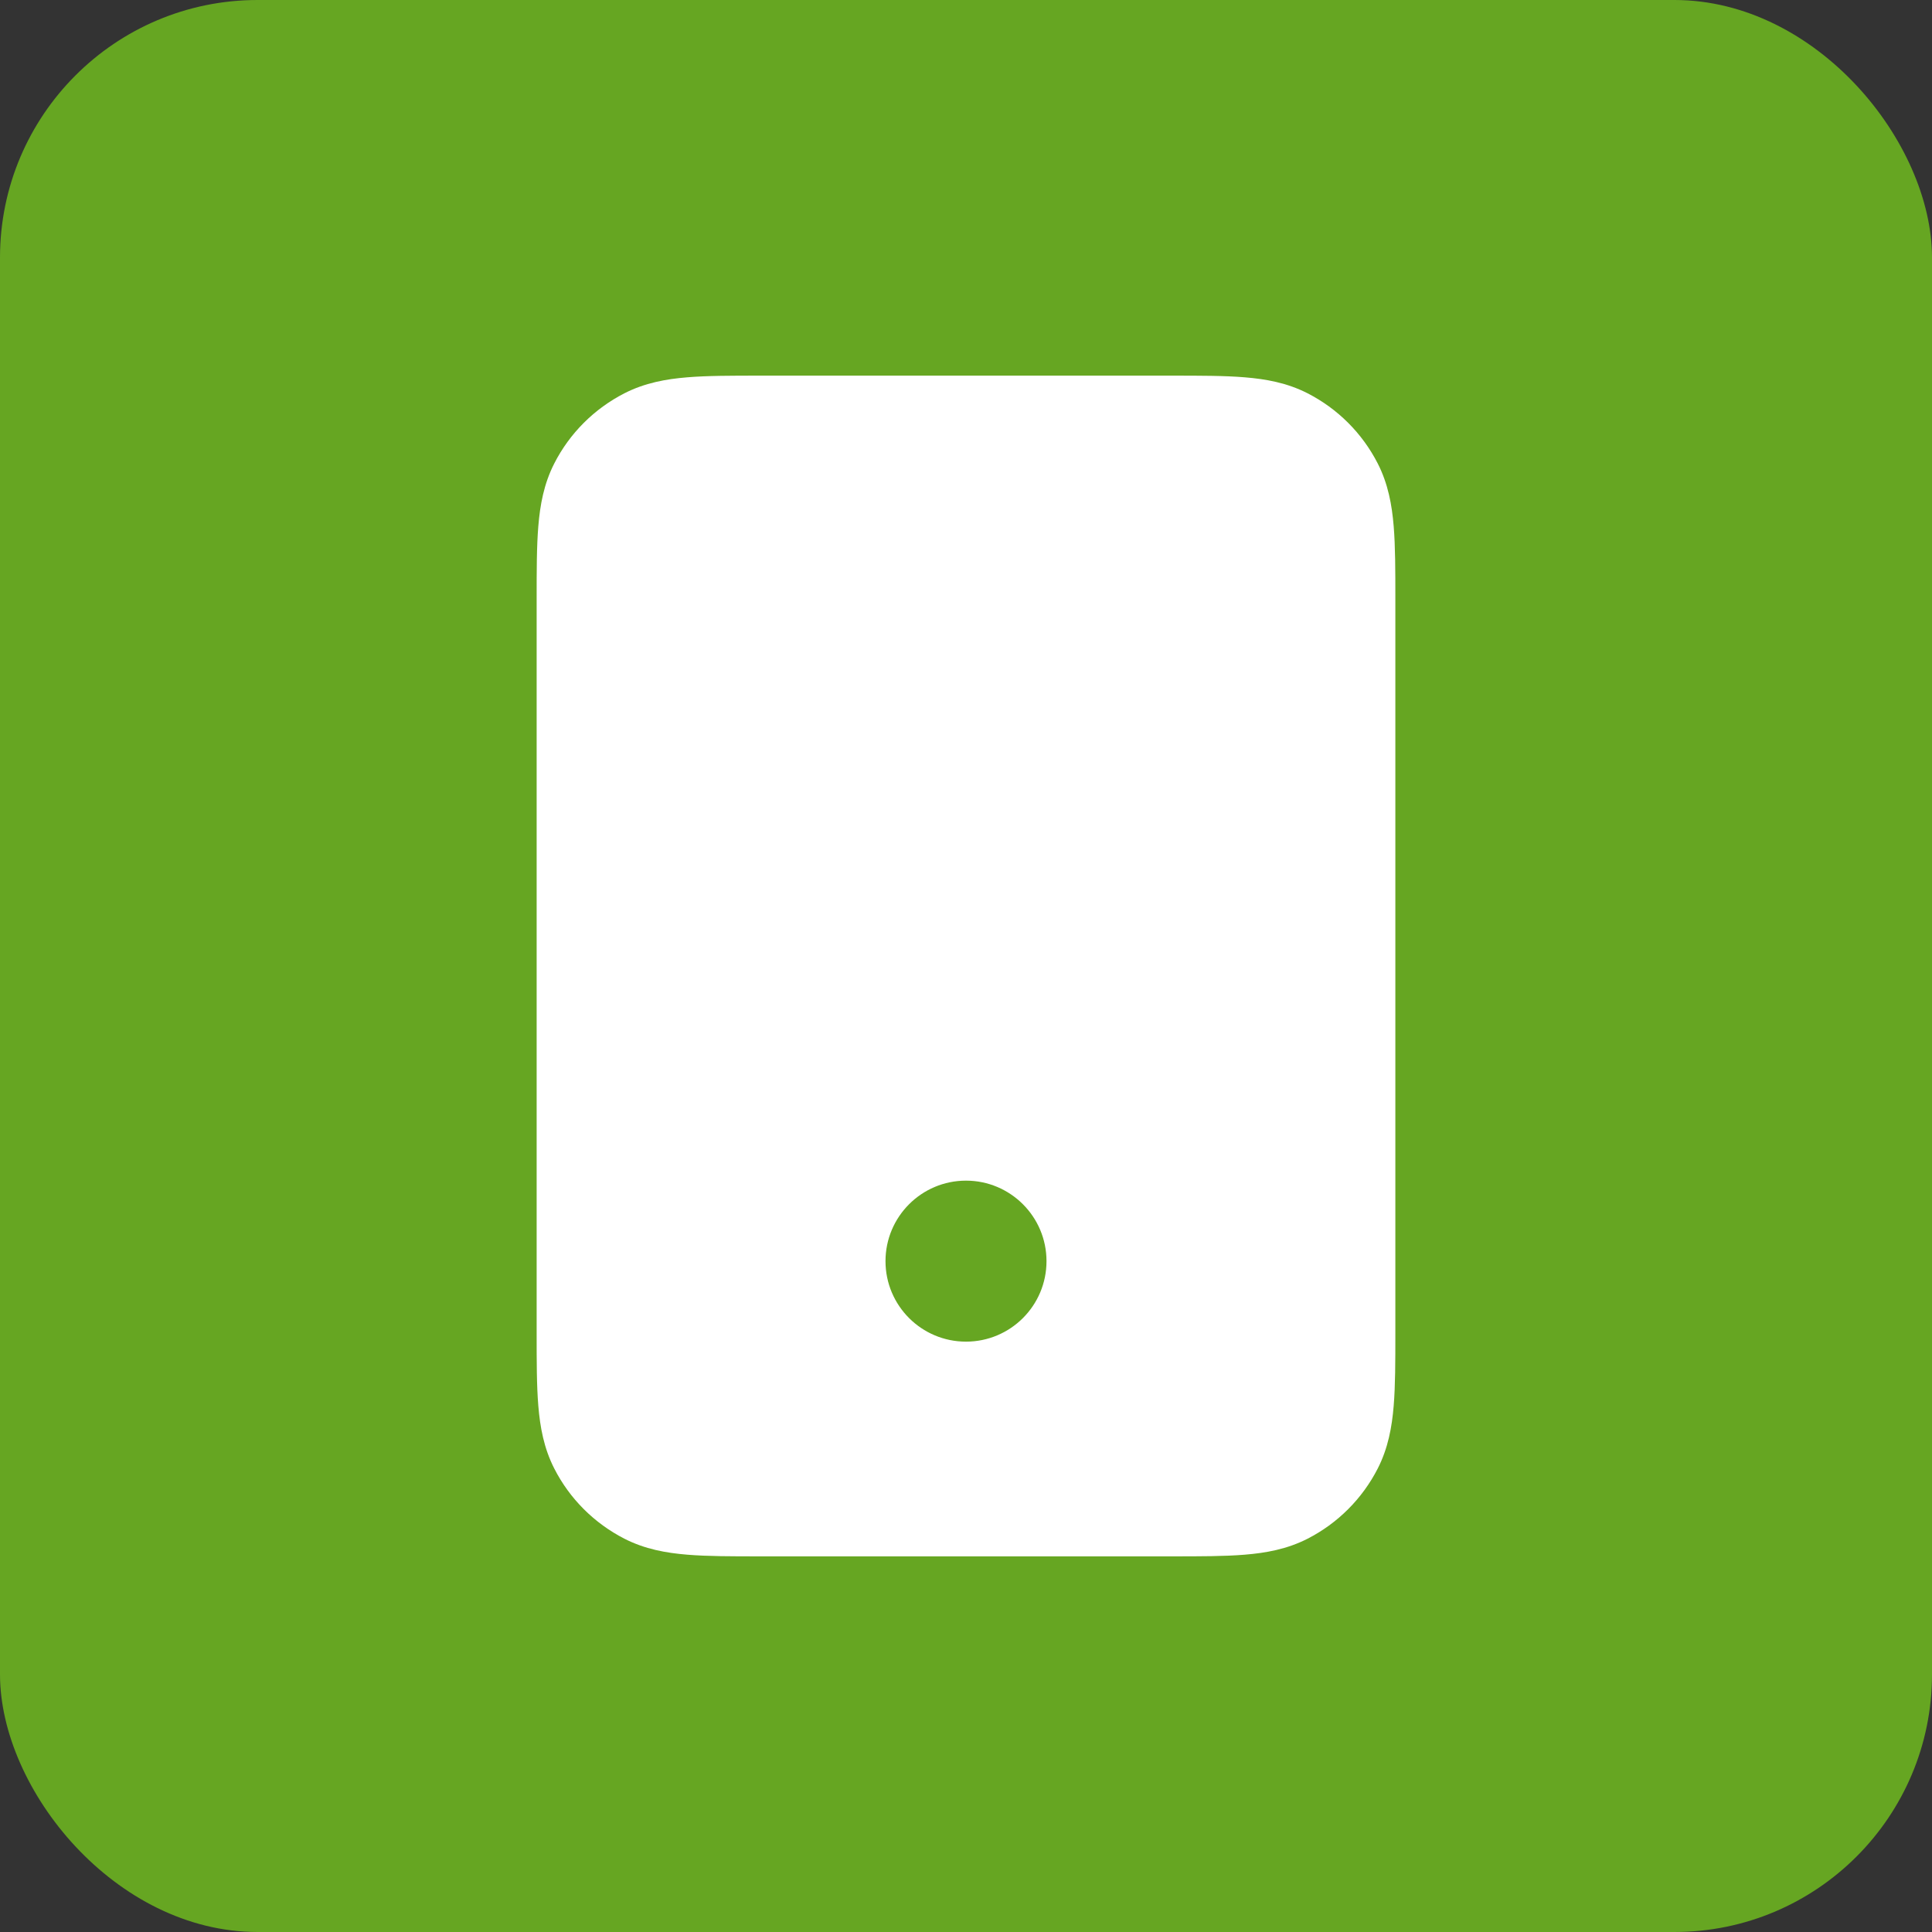 <svg width="30" height="30" viewBox="0 0 30 30" fill="none" xmlns="http://www.w3.org/2000/svg">
<rect x="0" y="0" width="30" height="30" fill="#333333" stroke="none"/>
<rect width="30" height="30" rx="4" fill="#66A622"/>
<path fill-rule="evenodd" clip-rule="evenodd" d="M18.199 5.833H11.801C11.362 5.833 10.983 5.833 10.671 5.859C10.341 5.886 10.014 5.945 9.698 6.106C9.228 6.346 8.845 6.728 8.606 7.198C8.445 7.514 8.386 7.841 8.359 8.171C8.333 8.483 8.333 8.862 8.333 9.301V20.699C8.333 21.138 8.333 21.517 8.359 21.829C8.386 22.159 8.445 22.486 8.606 22.802C8.845 23.272 9.228 23.654 9.698 23.894C10.014 24.055 10.341 24.114 10.671 24.141C10.983 24.167 11.362 24.167 11.801 24.167H18.199C18.638 24.167 19.017 24.167 19.329 24.141C19.659 24.114 19.986 24.055 20.302 23.894C20.772 23.654 21.154 23.272 21.394 22.802C21.555 22.486 21.614 22.159 21.641 21.829C21.667 21.517 21.667 21.138 21.667 20.699V9.301C21.667 8.862 21.667 8.483 21.641 8.171C21.614 7.841 21.555 7.514 21.394 7.198C21.154 6.728 20.772 6.346 20.302 6.106C19.986 5.945 19.659 5.886 19.329 5.859C19.017 5.833 18.638 5.833 18.199 5.833ZM15 18.333C14.31 18.333 13.75 18.893 13.75 19.583C13.75 20.274 14.31 20.833 15 20.833C15.69 20.833 16.25 20.274 16.25 19.583C16.25 18.893 15.69 18.333 15 18.333Z" fill="white"/>
</svg>
